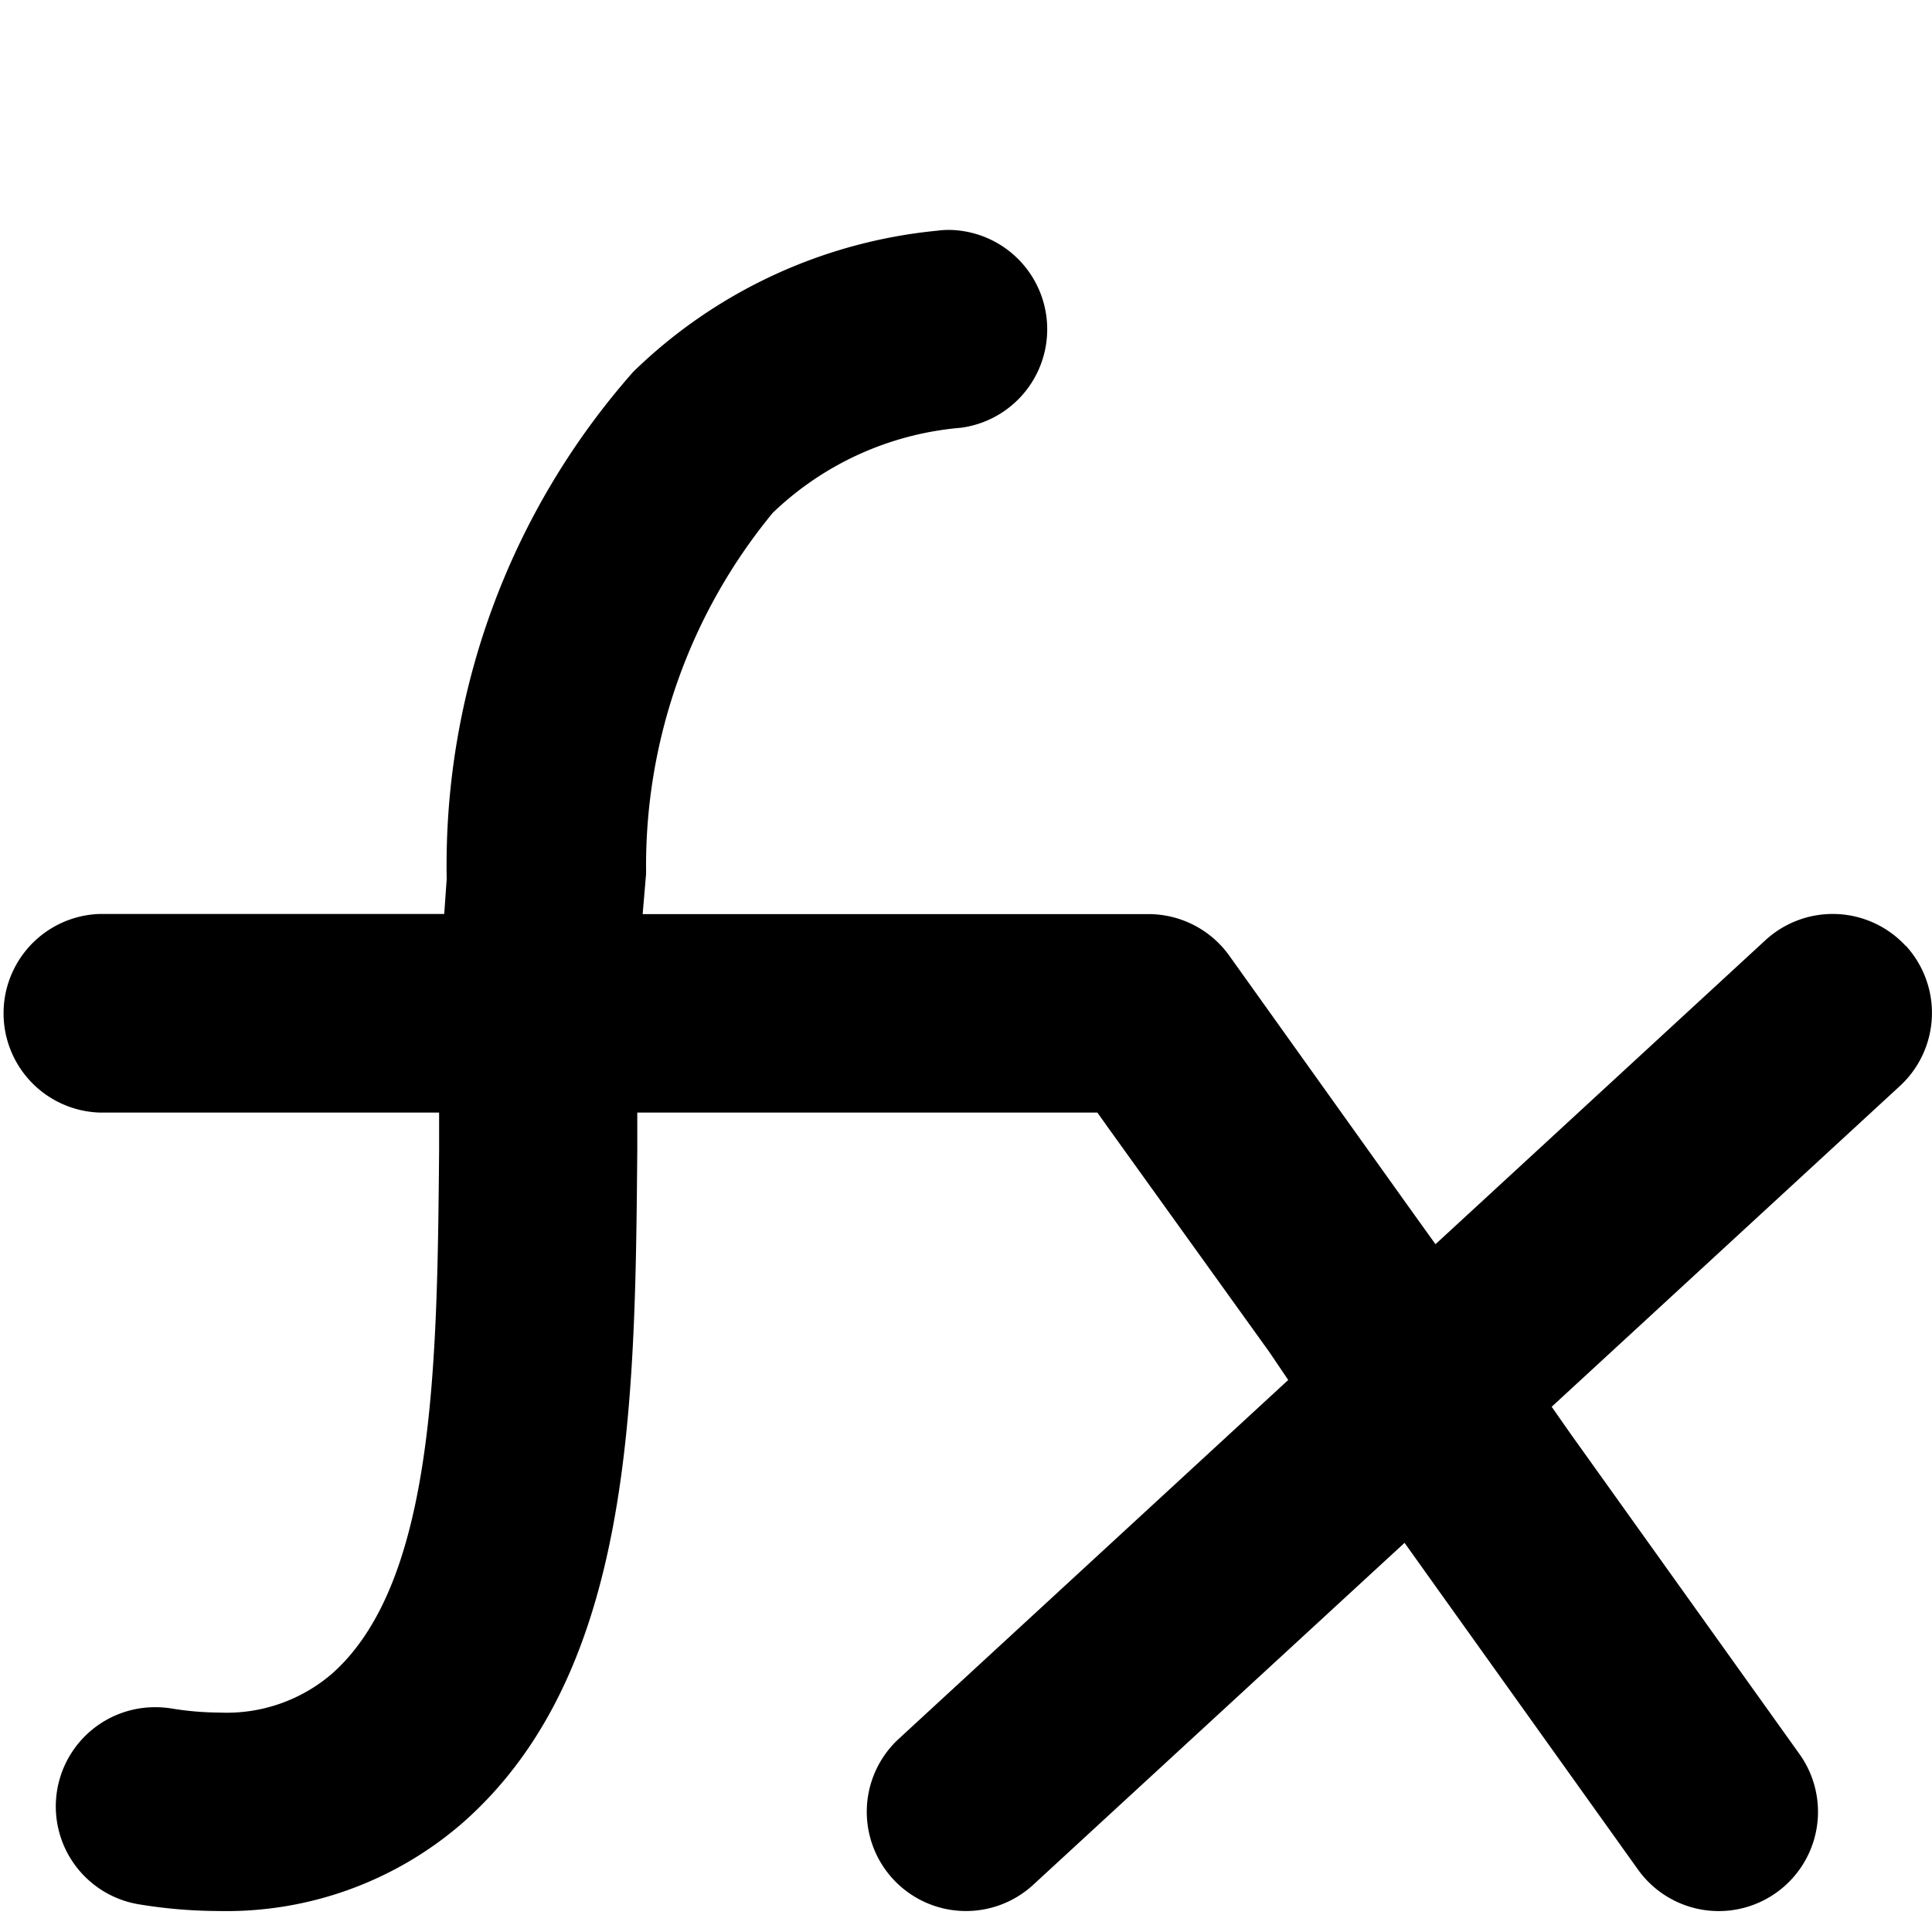 <svg xmlns="http://www.w3.org/2000/svg" width="14" height="14" viewBox="0 0 14 14">
  <g>
    <rect width="14" height="14" fill="#ed1e79" opacity="0"/>
    <path d="M13.81,6.855a.72.72,0,0,0-1.017-.042L10.629,8.807l-.227.209-.18-.251L8.907,6.924a.72.72,0,0,0-.585-.3H4.657l.025-.295A4.02,4.02,0,0,1,5.6,3.716,2.237,2.237,0,0,1,6.961,3.1a.72.72,0,0,0-.085-1.434.647.647,0,0,0-.087.006,3.663,3.663,0,0,0-2.2,1.022A5.4,5.4,0,0,0,3.237,6.37l-.018.253H.719a.72.72,0,0,0,0,1.439H3.182l0,.274c-.014,1.539-.028,3.13-.777,3.793a1.17,1.17,0,0,1-.812.281,2.221,2.221,0,0,1-.352-.03.743.743,0,0,0-.115-.009A.719.719,0,0,0,1.01,13.8a3.612,3.612,0,0,0,.577.048,2.608,2.608,0,0,0,1.769-.642c1.23-1.087,1.246-3.012,1.262-4.874l0-.27H7.952l.081.114L9.2,9.8,9.335,10l-.177.163L6.513,12.6a.719.719,0,1,0,.974,1.058l2.464-2.269.227-.209.179.251,1.512,2.116a.719.719,0,1,0,1.171-.836l-1.656-2.317-.14-.2.177-.163,2.347-2.162a.72.72,0,0,0,.042-1.016Z"/>
  </g>
</svg>
